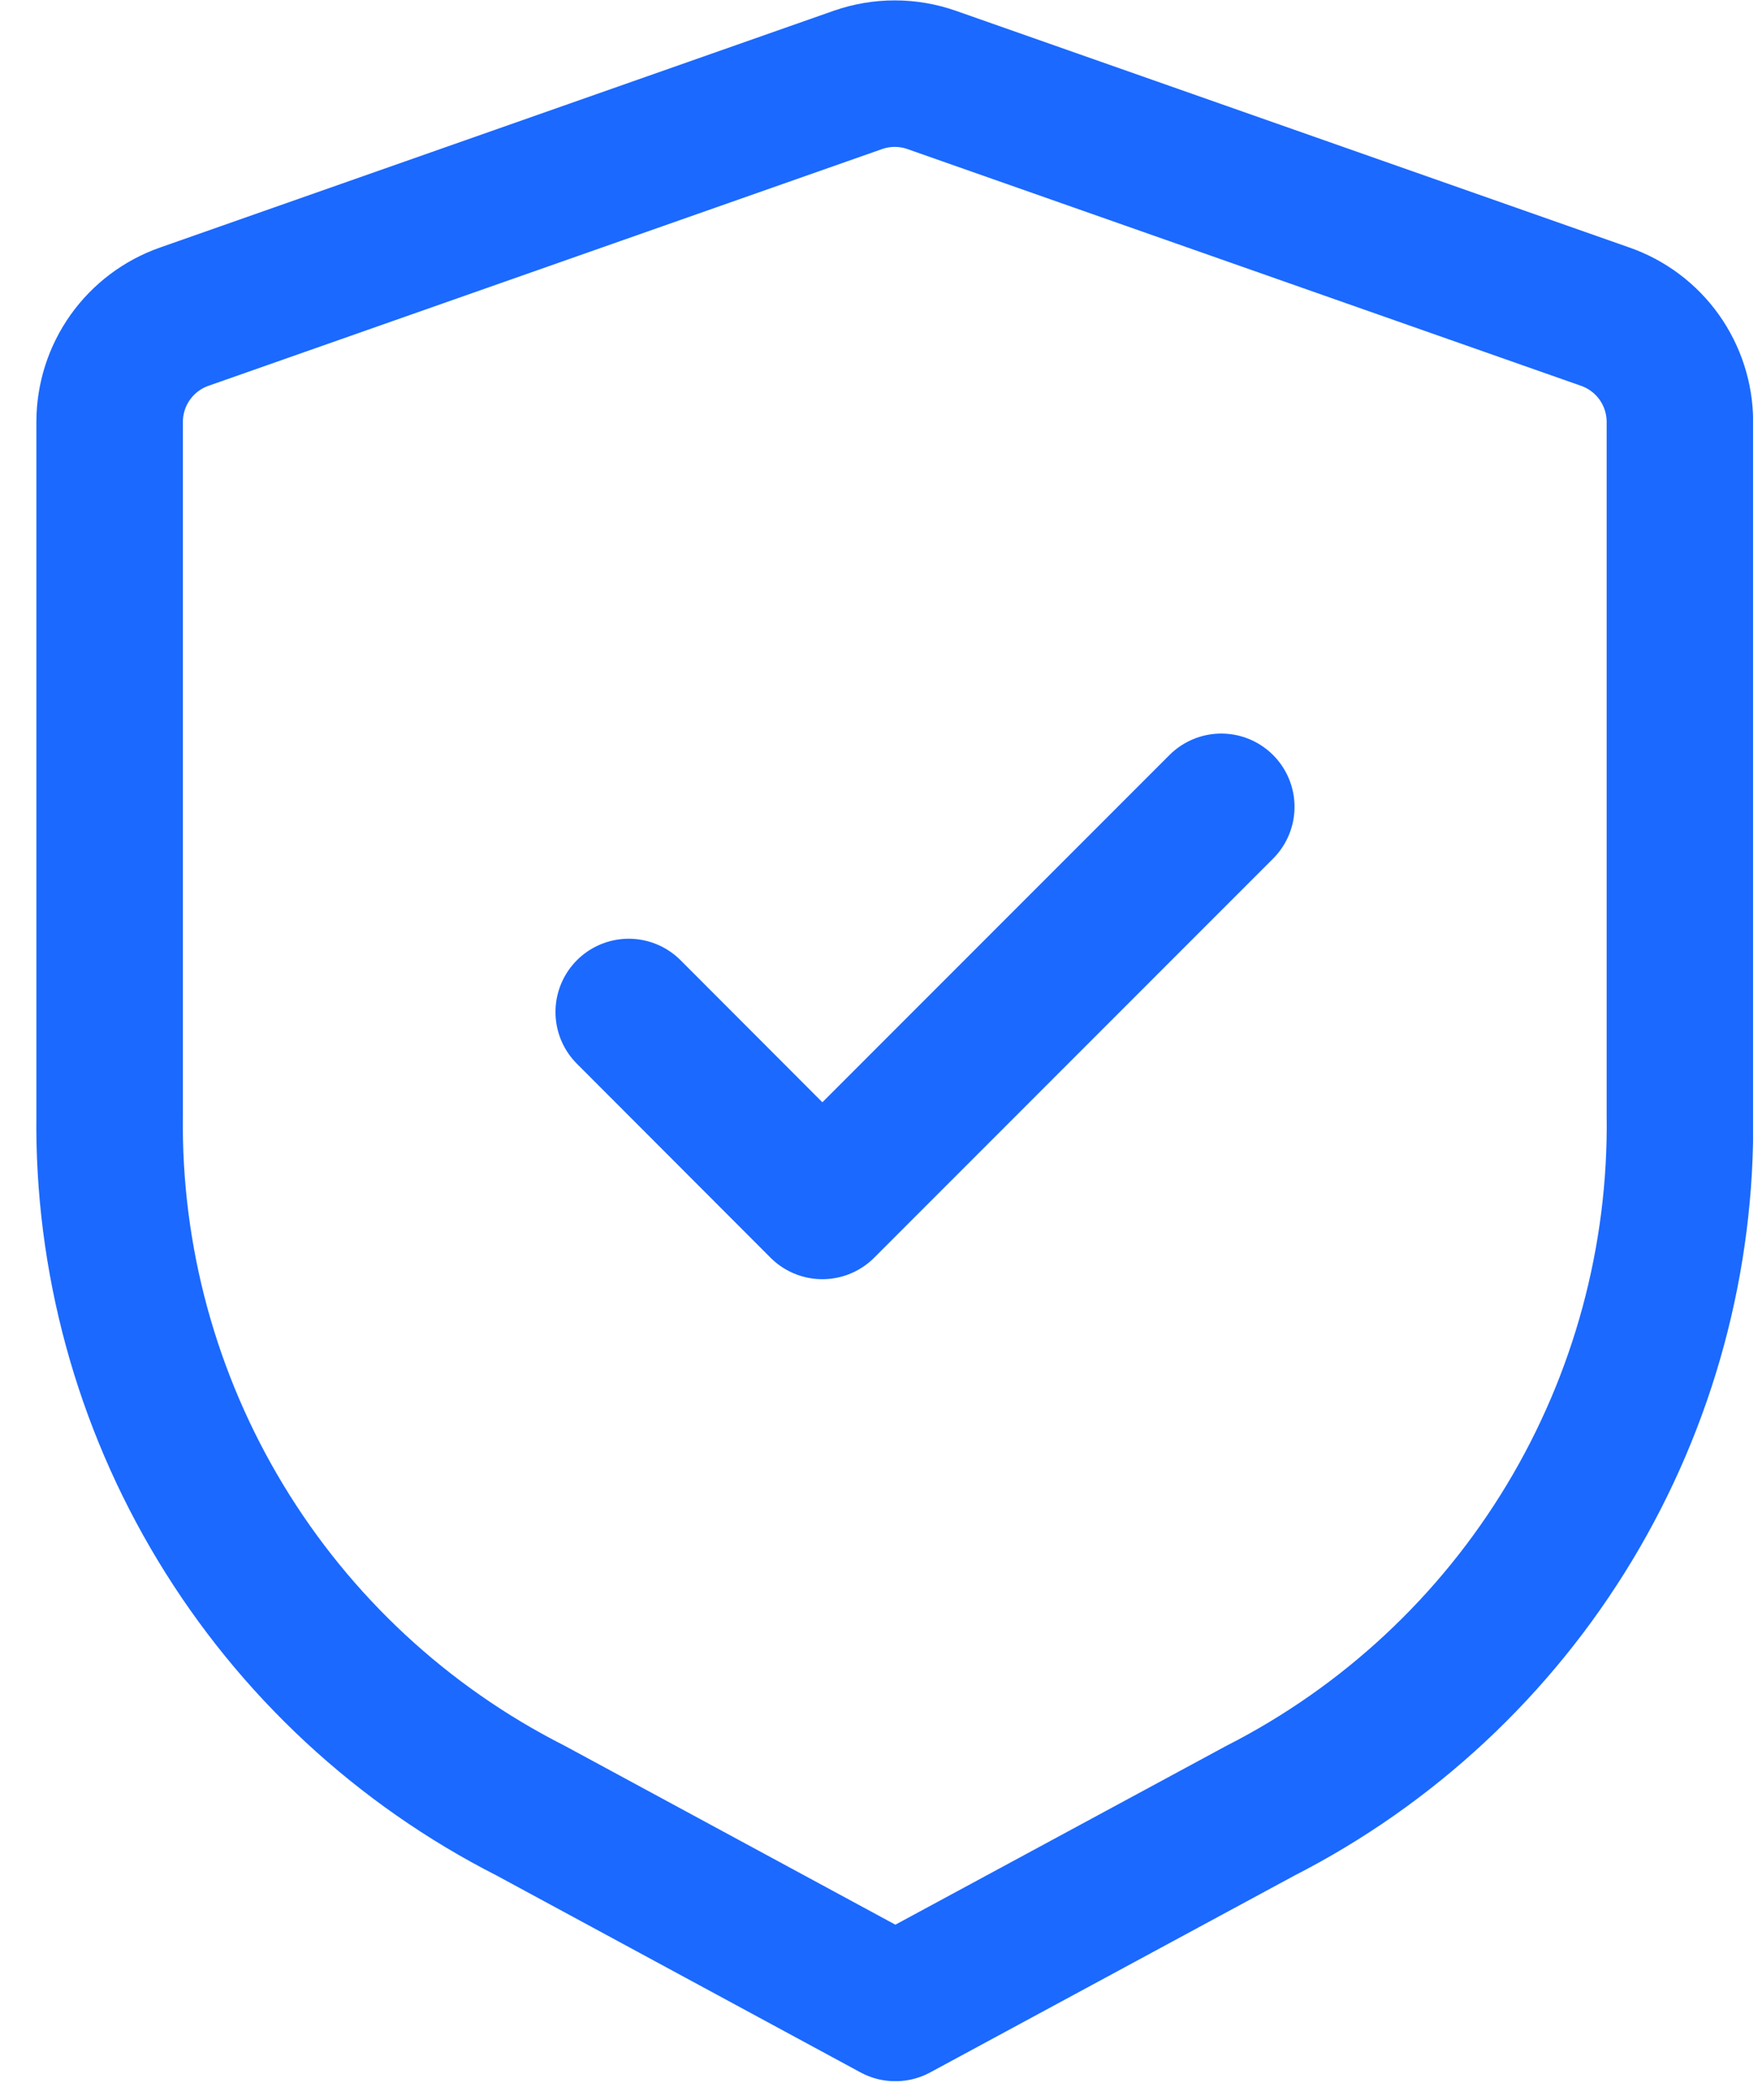 <svg width='36' height='43' viewBox='0 0 36 43' fill='none' xmlns='http://www.w3.org/2000/svg'><g clip-path='url(#clip0_9_97415)'><path d='M32.872 6.484C33.318 6.64 33.704 6.93 33.978 7.315C34.251 7.7 34.399 8.16 34.401 8.632V22.826C34.441 25.766 33.657 28.659 32.139 31.177C30.621 33.696 28.428 35.739 25.808 37.076L18.335 41.114L10.867 37.074C8.241 35.741 6.042 33.7 4.519 31.181C2.995 28.663 2.207 25.767 2.245 22.824V8.632C2.247 8.16 2.394 7.7 2.668 7.315C2.942 6.93 3.328 6.64 3.773 6.484L17.566 1.637C18.056 1.465 18.59 1.465 19.079 1.637L32.872 6.484Z' stroke='#1B69FF' stroke-width='3' stroke-linecap='round' stroke-linejoin='round'/><path d='M12.875 20.721L16.84 24.692L25.009 16.52' stroke='#1B69FF' stroke-width='3' stroke-linecap='round' stroke-linejoin='round'/></g><defs><clipPath id='clip0_9_97415'><rect width='35.155' height='42.612' fill='white' transform='translate(0.744)'/></clipPath></defs></svg>